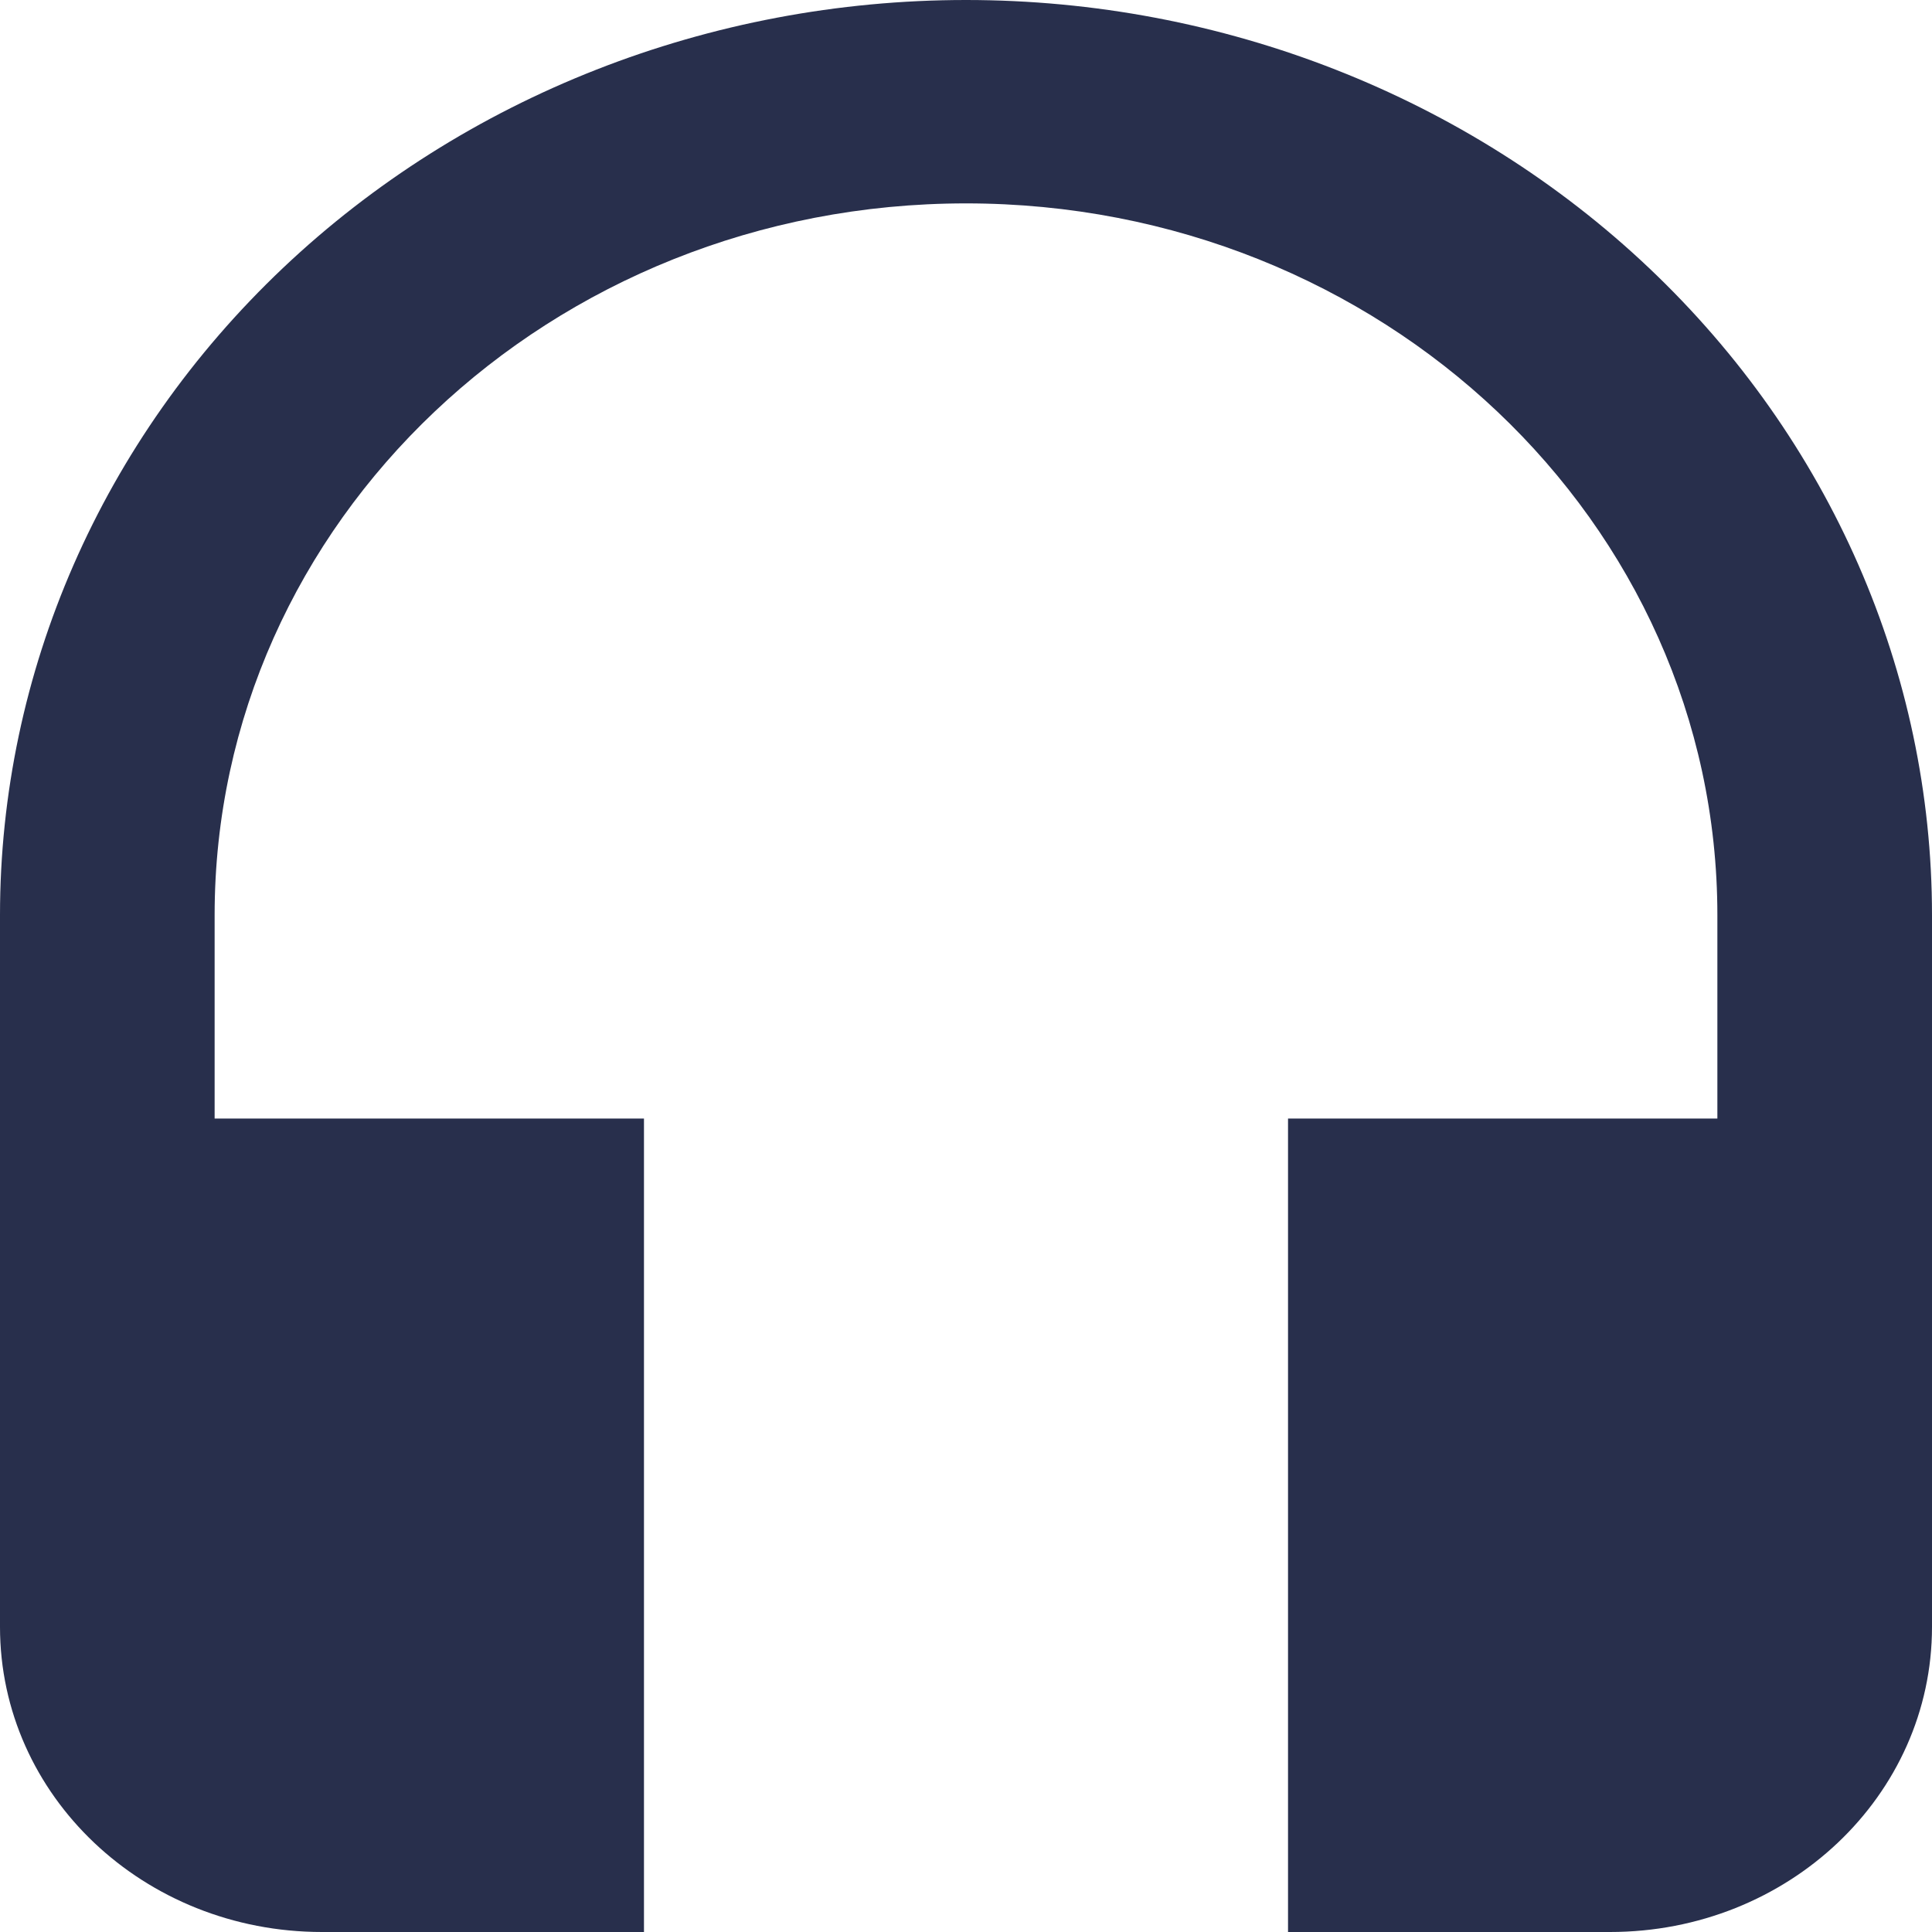 <svg width="22" height="22" viewBox="0 0 22 22" fill="none" xmlns="http://www.w3.org/2000/svg">
<path d="M11 0C8.083 0 5.285 1.098 3.222 3.052C1.159 5.007 0 7.657 0 10.421V18.526C0 20.448 1.638 22 3.667 22H7.333V12.737H2.444V10.421C2.444 5.94 6.27 2.316 11 2.316C15.73 2.316 19.556 5.94 19.556 10.421V12.737H14.667V22H18.333C20.362 22 22 20.448 22 18.526V10.421C22 7.657 20.841 5.007 18.778 3.052C16.715 1.098 13.917 0 11 0Z" fill="#282F4C"/>
</svg>
